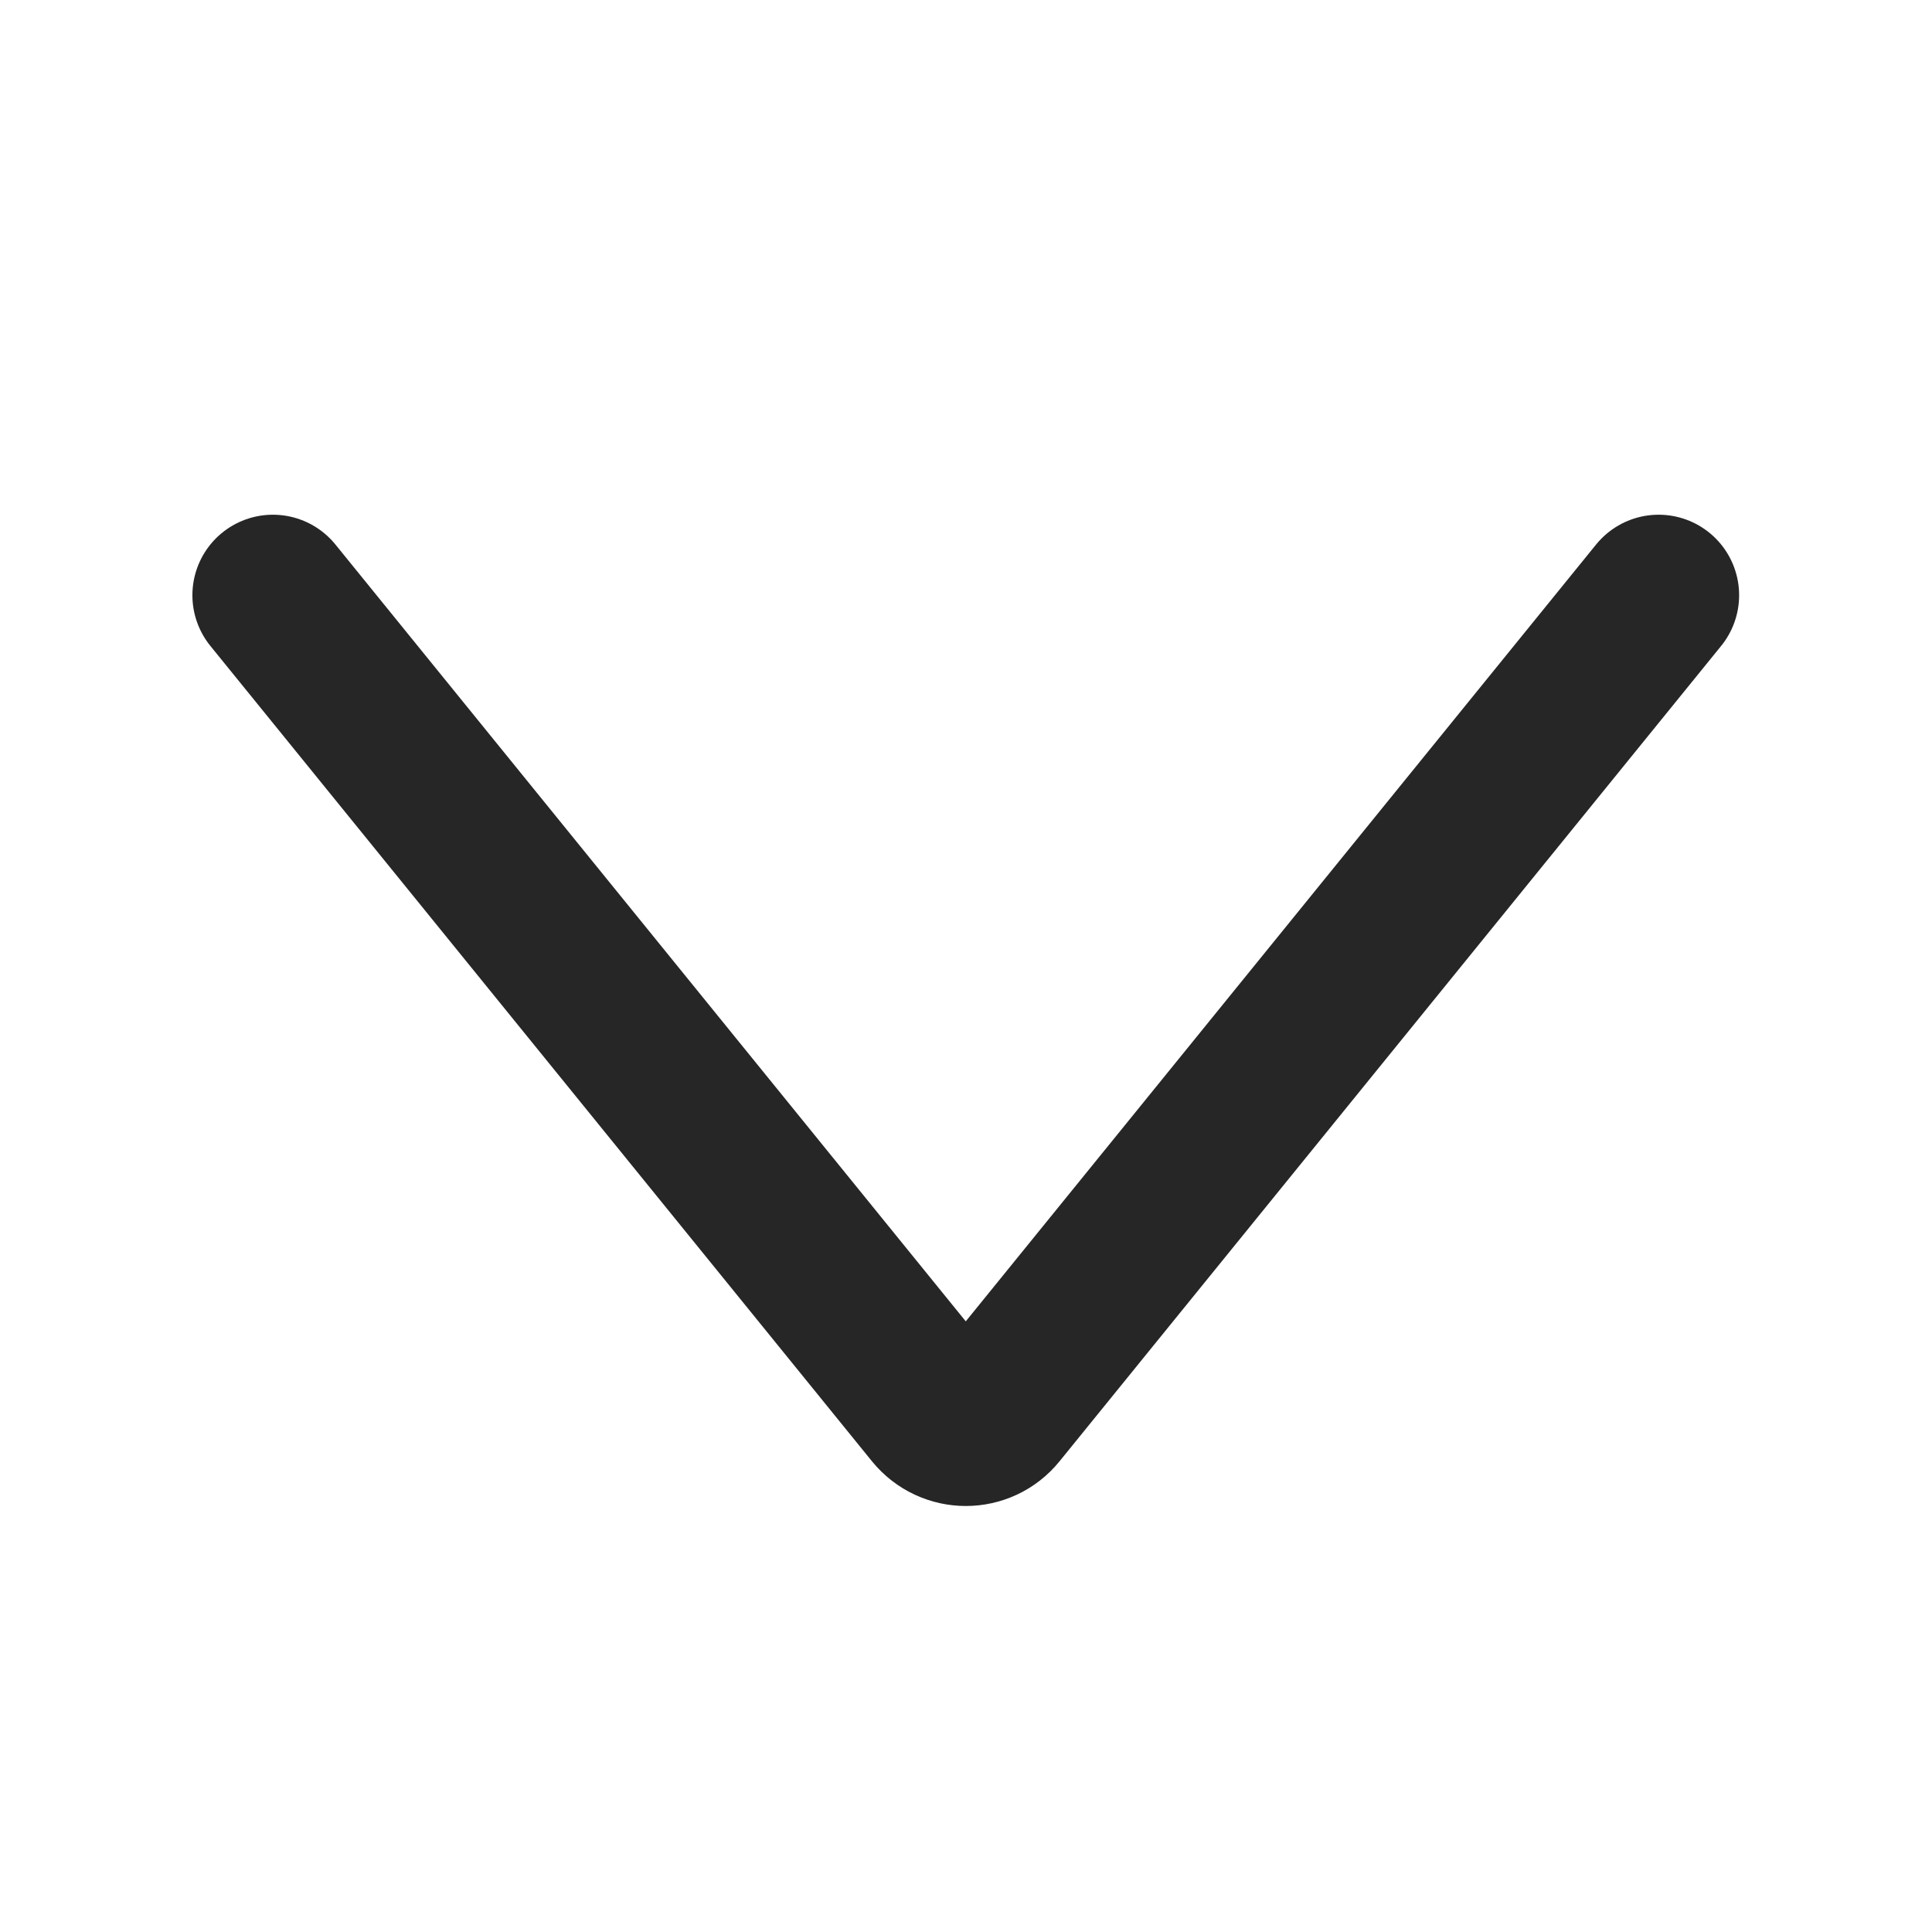 <svg width="12" height="12" viewBox="0 0 12 12" fill="none" xmlns="http://www.w3.org/2000/svg">
<g clip-path="url(#clip0_1243_18766)">
<path d="M1.695 3.697L5.804 8.761C5.905 8.885 6.093 8.885 6.193 8.761L10.302 3.697" stroke="#262626" stroke-linecap="round"/>
</g>
<defs>
<clipPath id="clip0_1243_18766">
<rect width="12" height="12" fill="white"/>
</clipPath>
</defs>
</svg>
